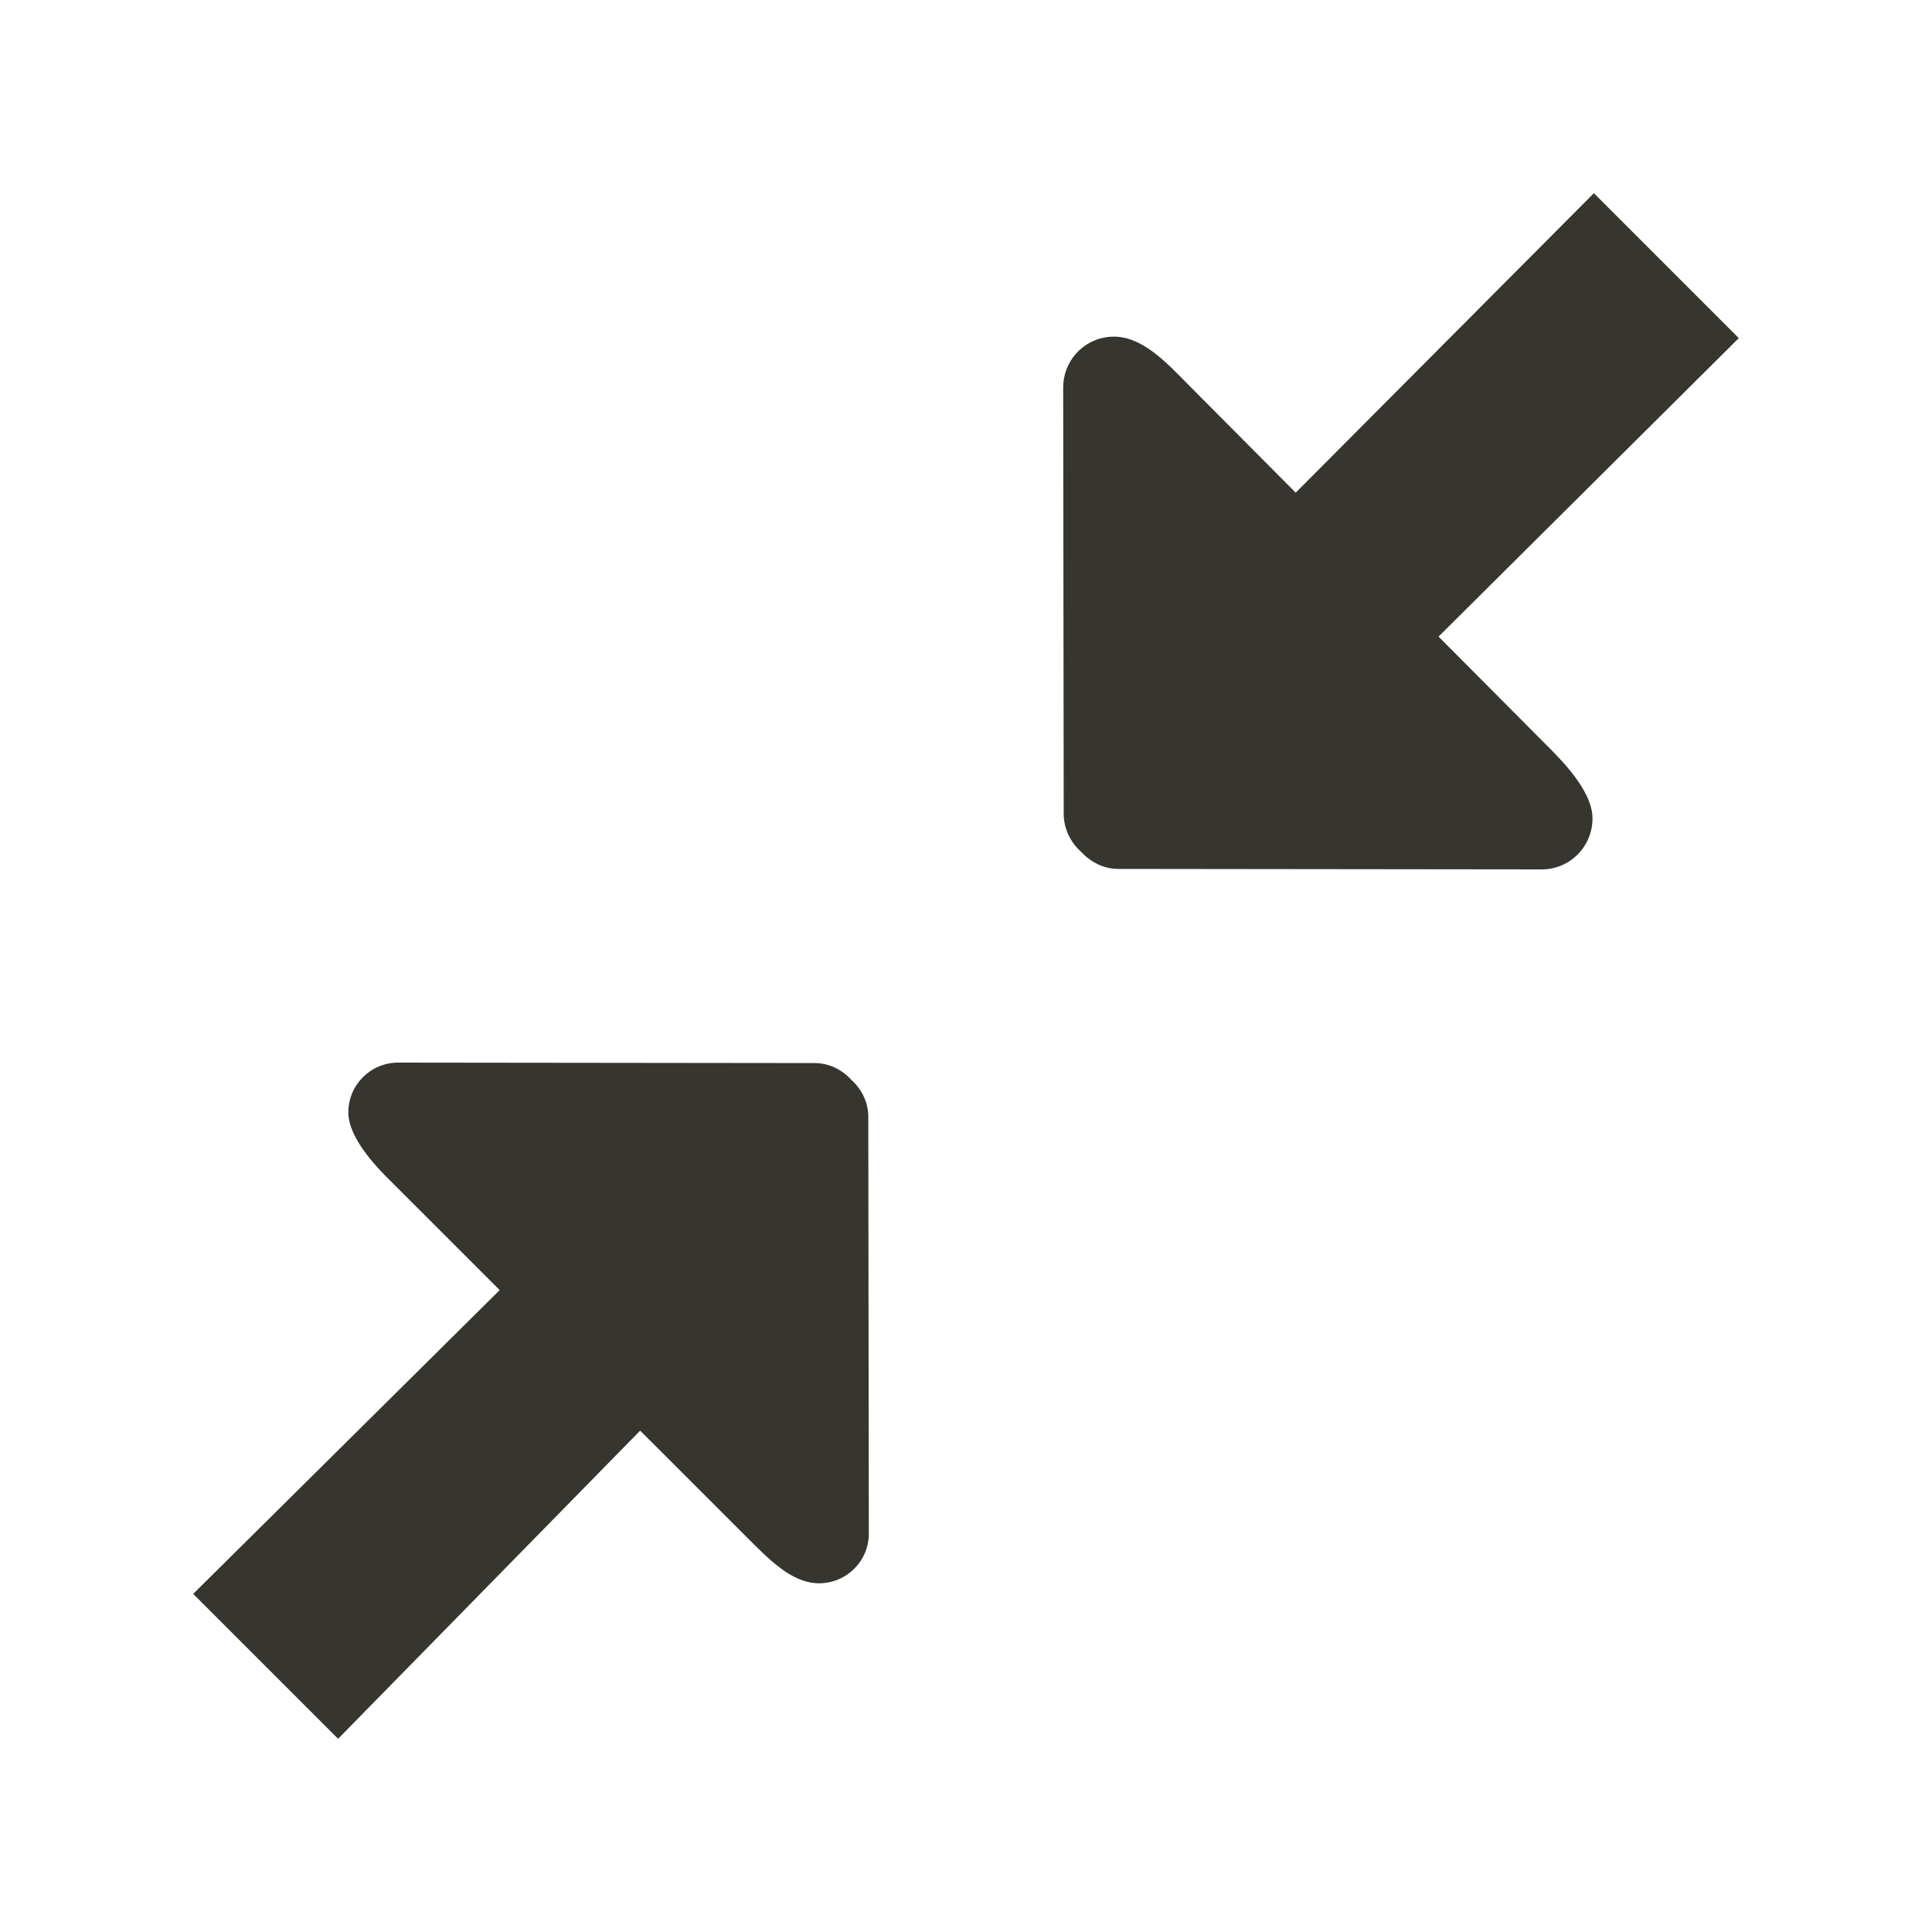 <!-- Generated by IcoMoon.io -->
<svg version="1.1" xmlns="http://www.w3.org/2000/svg" width="40" height="40" viewBox="0 0 40 40">
<title>bm-collapse</title>
<path fill="#37352f" d="M29.784 13.18l6.216-6.18-3-3-6.174 6.2-2.218-2.23c-0.479-0.49-0.966-1-1.546-1-0.582 0-1.051 0.47-1.050 1.060l0.011 8.82c0.001 0.31 0.141 0.59 0.354 0.78 0.193 0.21 0.465 0.36 0.774 0.36l8.77 0.010c0.58 0 1.051-0.47 1.050-1.060-0.001-0.58-0.679-1.24-0.969-1.53l-2.218-2.23zM17.629 22.36c-0.19-0.21-0.456-0.35-0.761-0.35l-8.624-0.010c-0.57 0-1.032 0.46-1.032 1.030 0.001 0.57 0.667 1.22 0.953 1.5l2.181 2.18-6.346 6.29 3 3 6.254-6.38 2.181 2.18c0.471 0.47 0.951 0.98 1.521 0.98 0.571 0 1.033-0.46 1.032-1.030l-0.011-8.63c0-0.3-0.138-0.57-0.348-0.76v0z"></path>
</svg>
